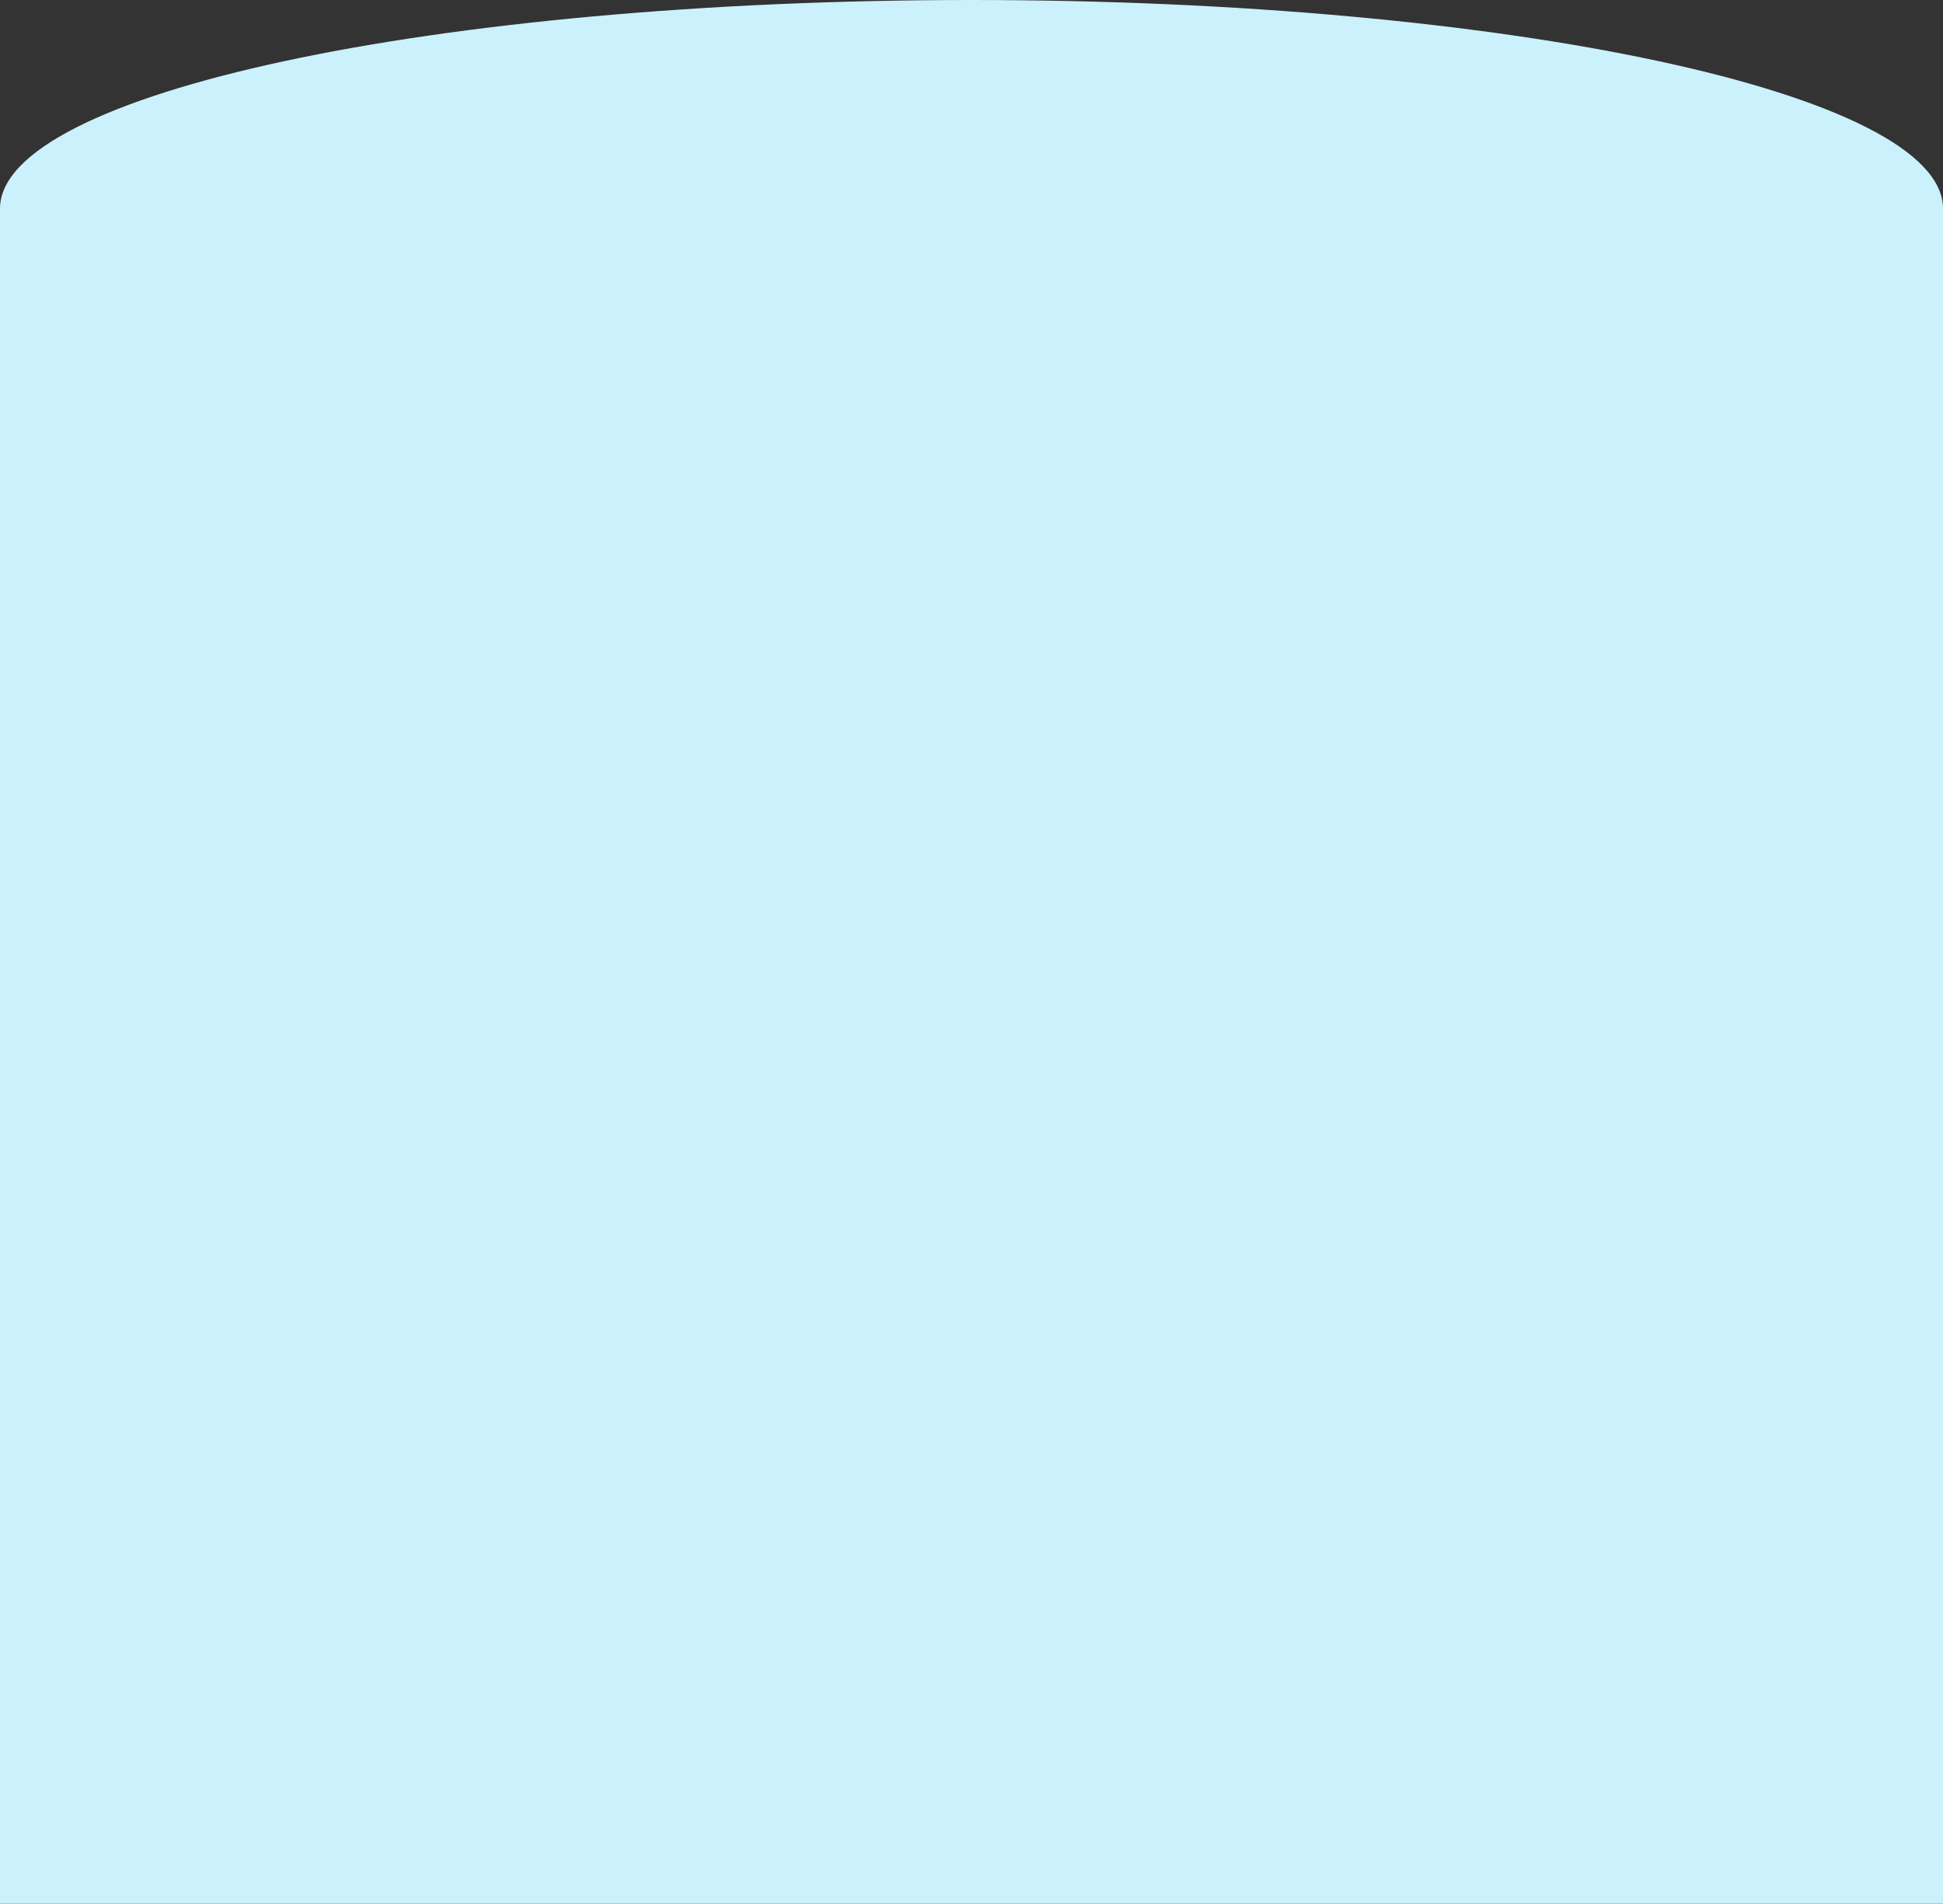 <svg width="149" height="146" viewBox="0 0 149 146" fill="none" xmlns="http://www.w3.org/2000/svg">
<rect x="0" y="0" width="149" height="146" fill="#333333" stroke="none"/>
<path fill-rule="evenodd" clip-rule="evenodd" d="M149 16C149 7.163 115.645 0 74.5 0C33.355 0 0 7.163 0 16V146H149V16Z" fill="#CBF1FD"/>
</svg>

